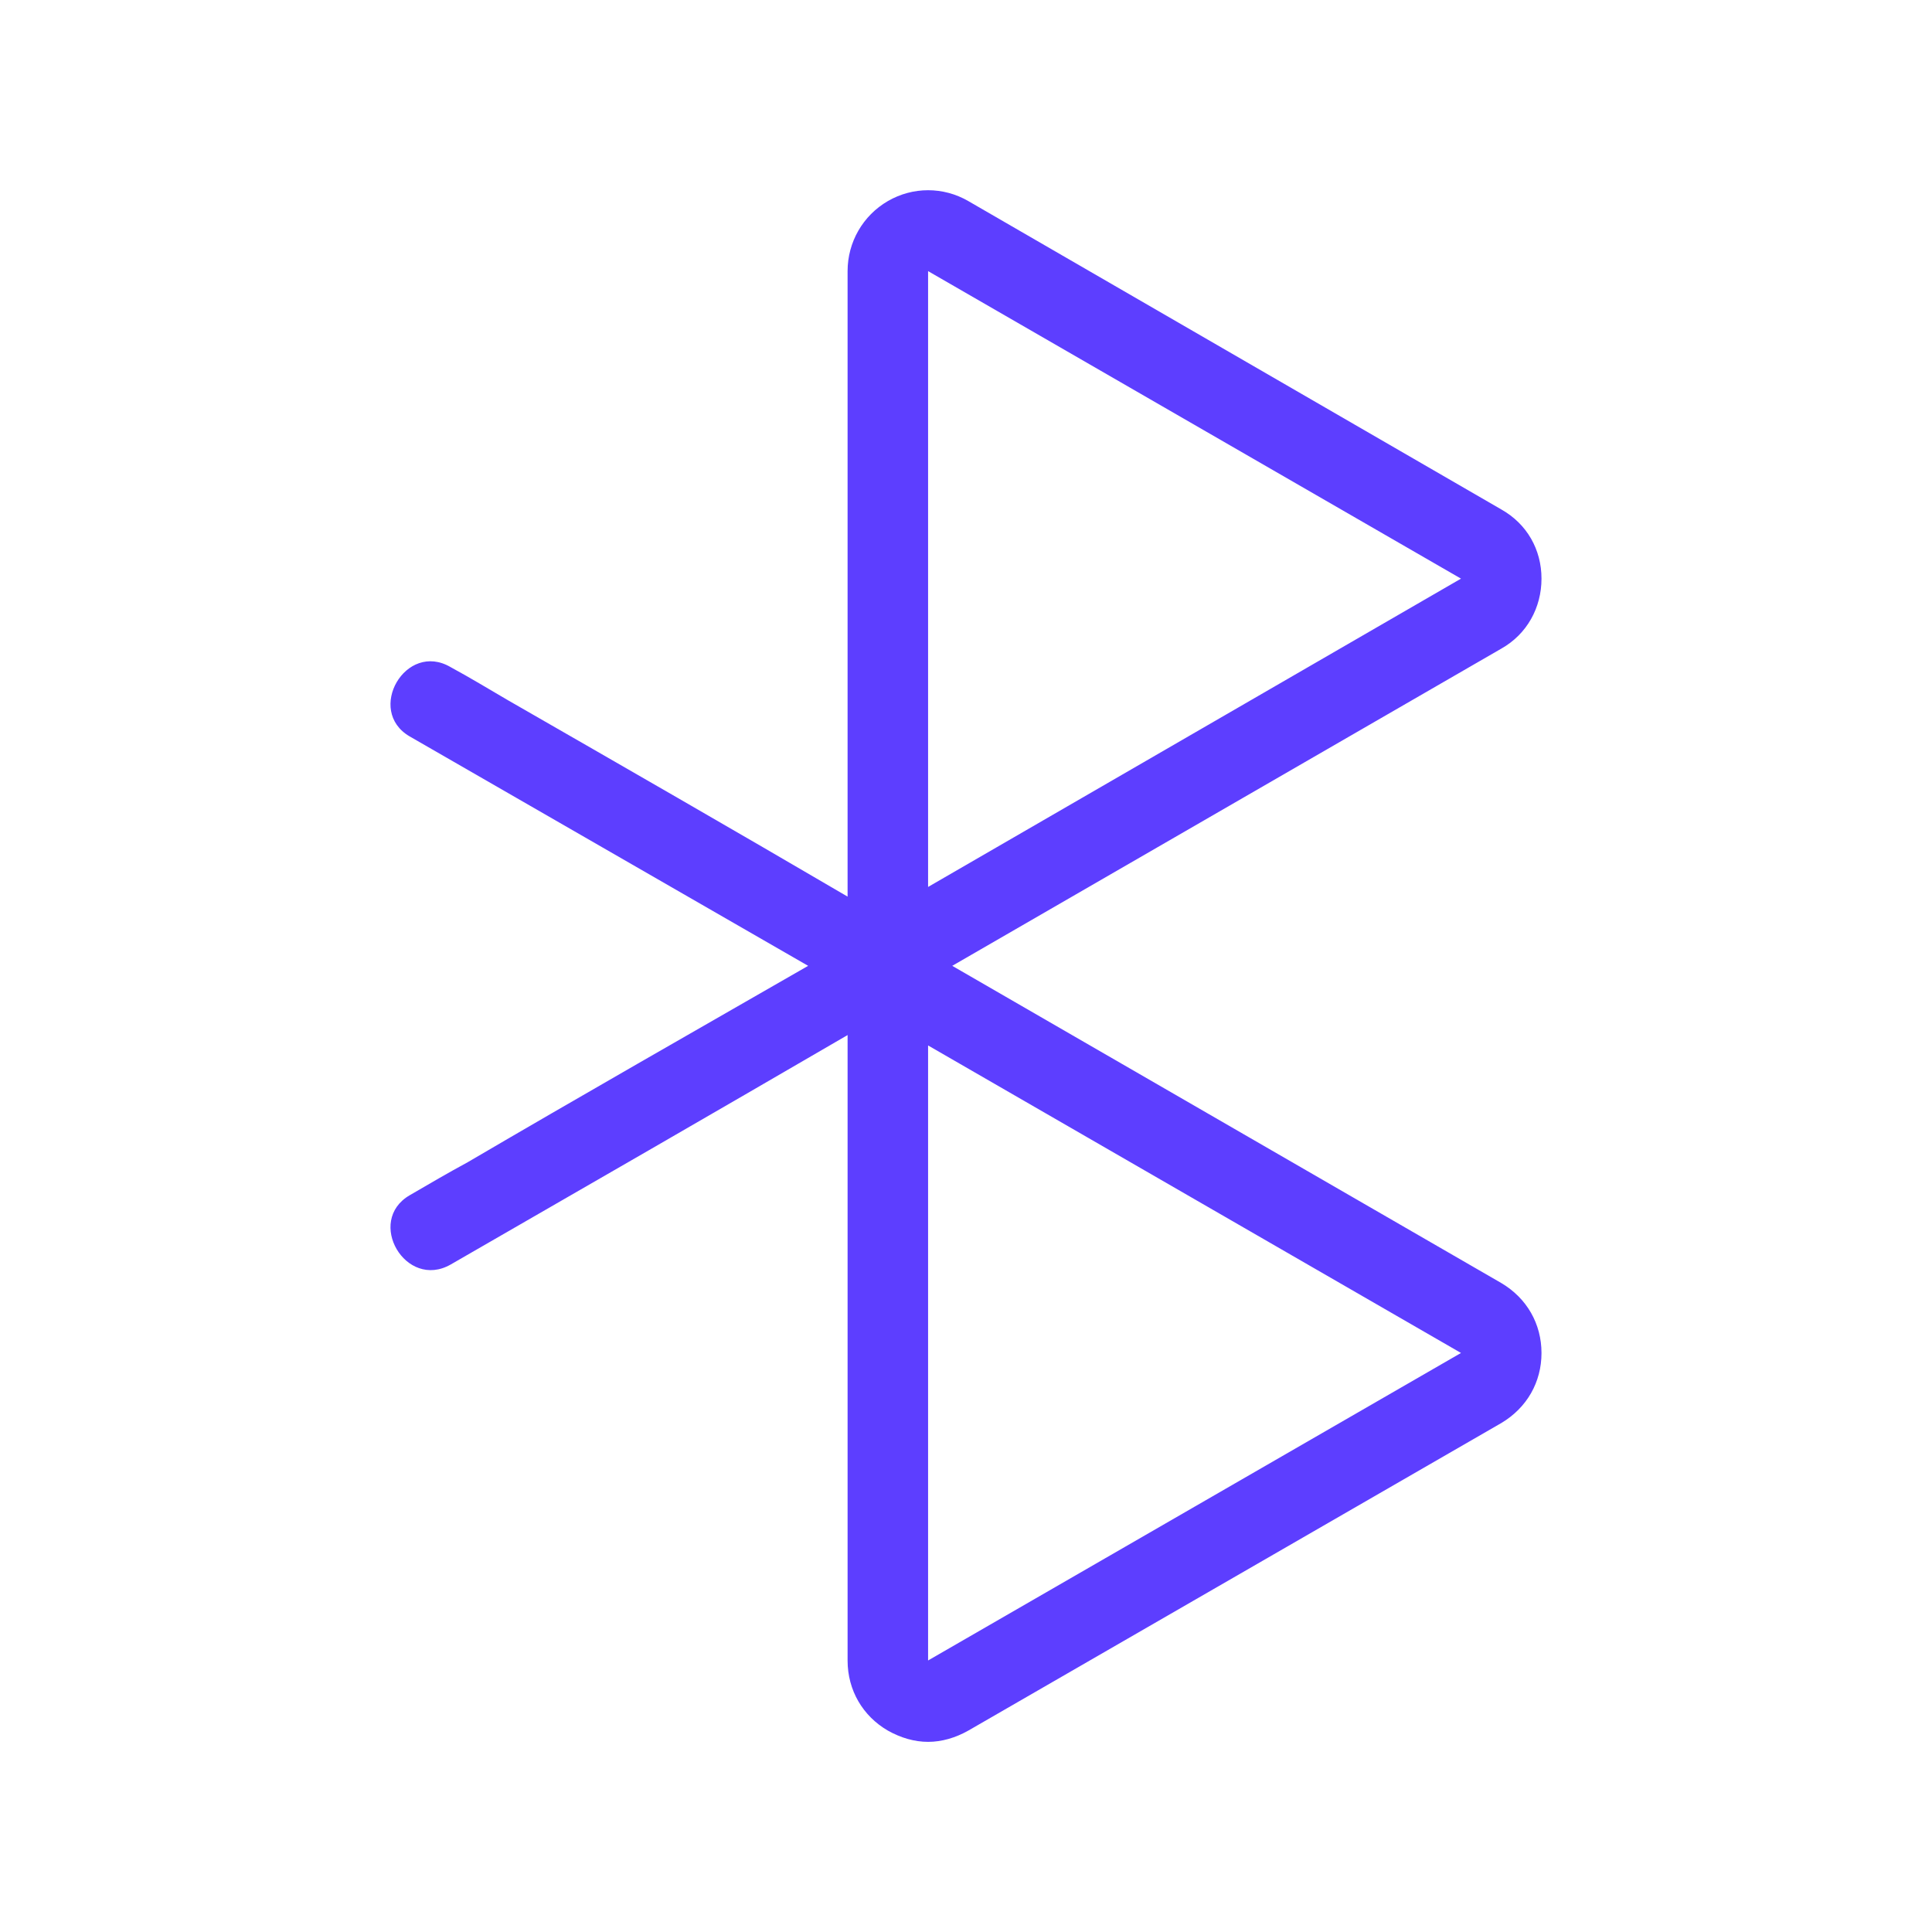 <svg xmlns="http://www.w3.org/2000/svg" width="20px" height="20px" fill="#5D3EFF" viewBox="0 0 24 24"><path d="M18.649,15.938l-6.82-3.94l6.82-3.94c0.32-0.18,0.5-0.51,0.5-0.87c0-0.36-0.18-0.68-0.5-0.86
                l-6.62-3.83c-0.31-0.18-0.69-0.18-1,0c-0.31,0.18-0.5,0.51-0.5,0.87v7.77c-1.4-0.82-2.81-1.63-4.22-2.44
                c-0.24-0.14-0.47-0.28-0.71-0.41c-0.56-0.33-1.06,0.54-0.51,0.86c1.65,0.95,3.3,1.9,4.95,2.85c-1.41,0.81-2.83,1.62-4.23,2.44
                c-0.24,0.13-0.48,0.27-0.72,0.41c-0.55,0.32-0.05,1.18,0.51,0.86c1.65-0.95,3.28-1.89,4.93-2.85v7.77c0,0.37,0.19,0.69,0.5,0.87
                c0.16,0.09,0.33,0.14,0.5,0.14c0.17,0,0.34-0.05,0.5-0.14l6.62-3.82c0.32-0.19,0.5-0.51,0.5-0.87
                C19.149,16.447,18.969,16.127,18.649,15.938z M11.529,3.368l6.62,3.82l-6.62,3.83V3.368z M11.529,20.627v-7.64l6.62,3.82
                L11.529,20.627z"/></svg>